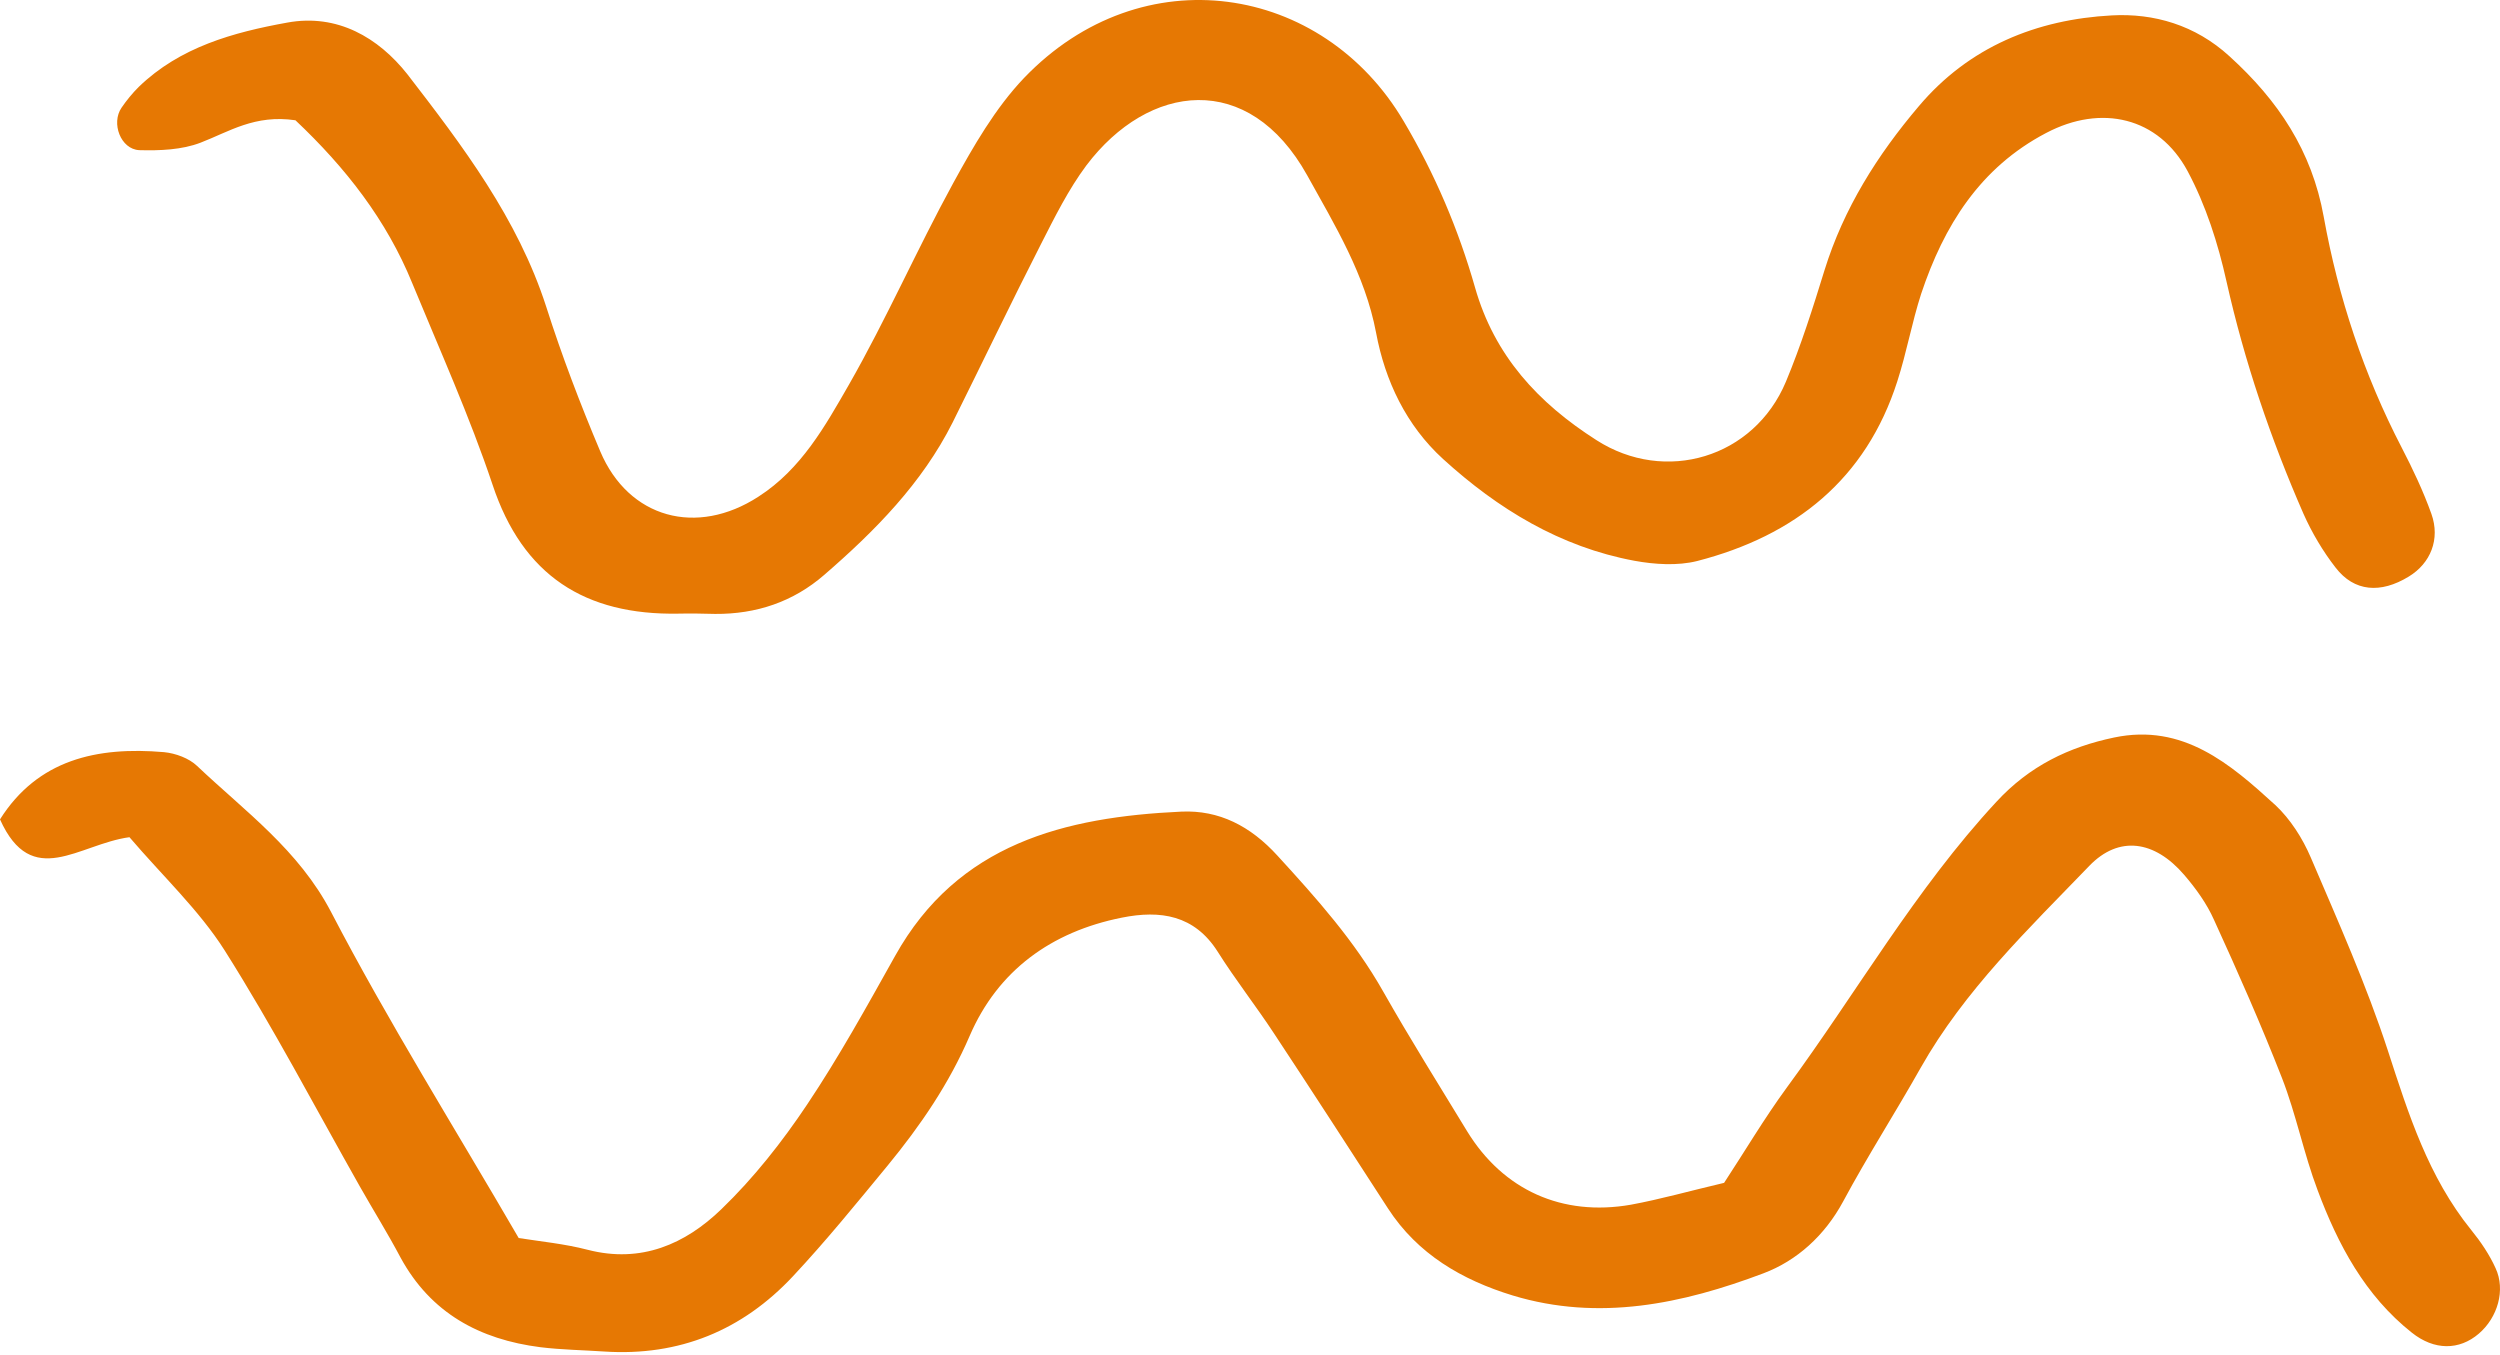 <svg width="871" height="472" viewBox="0 0 871 472" fill="none" xmlns="http://www.w3.org/2000/svg">
<path fill-rule="evenodd" clip-rule="evenodd" d="M869.463 441.84C867.34 437.135 864.306 432.63 860.969 428.526C846.003 410.006 839.126 388.183 831.946 366.059C824.463 343.134 814.553 320.91 805.047 298.686C802.216 292.079 797.969 285.372 792.71 280.467C777.036 266.151 760.553 251.936 736.587 256.942C720.811 260.245 707.058 266.852 695.53 279.366C667.317 309.798 646.991 345.637 622.62 378.773C614.631 389.684 607.654 401.497 600.676 412.108C588.743 414.911 578.53 417.814 568.215 419.717C544.249 423.921 523.721 414.611 511.181 394.189C501.372 378.072 491.26 361.954 481.957 345.537C471.945 327.818 458.698 313.002 445.046 298.086C435.642 287.775 424.72 282.169 411.574 282.769C370.923 284.671 333.709 293.881 311.866 333.023C302.057 350.542 292.349 368.161 281.226 384.779C272.529 397.793 262.619 410.407 251.293 421.318C238.754 433.431 223.383 440.239 204.776 435.433C196.686 433.331 188.293 432.53 180.708 431.329C158.259 392.687 135.304 356.048 115.382 317.807C104.057 296.084 85.349 282.669 68.663 266.852C65.832 264.149 61.18 262.447 57.135 262.047C33.775 260.045 13.146 264.65 0 285.472C11.124 310.199 27.405 294.081 45.101 291.679C56.832 305.394 69.371 317.106 78.27 331.121C95.158 357.85 109.821 385.88 125.394 413.41C130.045 421.619 135.102 429.727 139.551 438.136C150.068 457.457 167.057 466.667 188.293 469.37C195.675 470.271 203.158 470.371 210.54 470.872C236.731 472.573 258.675 463.464 276.271 444.643C287.799 432.33 298.417 419.216 309.237 406.102C320.664 392.187 330.675 377.571 337.855 360.853C347.664 338.129 366.271 324.614 390.844 319.709C404.293 317.006 416.125 318.808 424.215 331.522C430.383 341.332 437.563 350.442 443.934 360.152C457.282 380.374 470.428 400.696 483.575 421.018C493.889 436.935 509.361 445.945 527.058 451.351C557.092 460.46 586.215 454.254 614.328 443.642C626.058 439.238 635.766 430.428 642.137 418.615C650.631 402.798 660.339 387.682 669.137 372.065C684.407 345.036 706.654 323.713 727.89 301.69C738.205 290.978 750.643 292.78 760.957 304.793C765.002 309.498 768.845 314.804 771.373 320.51C779.665 338.629 787.755 356.949 795.036 375.569C799.991 388.283 802.621 401.897 807.474 414.711C814.553 433.631 823.958 451.351 840.239 464.264C848.126 470.571 856.823 470.471 863.598 464.665C870.171 459.059 873.003 449.448 869.463 441.84Z" fill="#E67803"/>
<path fill-rule="evenodd" clip-rule="evenodd" d="M48.529 52.315C55.608 52.515 63.395 52.215 69.867 49.712C79.777 45.908 88.777 39.801 102.934 41.904C120.53 58.522 134.687 76.741 143.586 98.565C153.193 121.89 163.609 145.015 171.597 168.84C182.114 200.574 203.856 214.389 236.418 213.789C240.665 213.688 244.912 213.789 249.159 213.889C263.519 213.989 276.362 209.684 287.182 200.274C304.879 184.958 321.261 168.34 331.879 147.217C342.193 126.495 352.205 105.572 362.722 84.95C367.474 75.64 372.227 66.03 378.497 57.621C400.137 28.99 435.025 24.385 455.452 61.124C465.16 78.643 475.576 95.662 479.419 115.883C482.553 132.701 489.935 148.218 502.778 159.931C521.79 177.249 543.531 190.564 569.419 195.369C576.498 196.67 584.486 197.171 591.262 195.469C625.442 186.659 650.116 166.938 661.037 132.801C664.273 122.791 666.093 112.38 669.329 102.369C677.217 78.743 689.756 58.422 712.914 46.309C732.127 36.198 752.049 40.803 762.161 59.623C768.532 71.536 772.779 84.85 775.712 98.064C781.981 125.994 791.083 152.823 802.51 178.951C805.442 185.558 809.285 192.065 813.734 197.771C820.206 206.18 829.409 206.881 839.218 200.875C846.802 196.27 850.24 187.861 847.105 179.051C844.274 171.143 840.633 163.434 836.791 156.026C823.543 130.499 814.644 103.57 809.588 75.54C805.442 52.515 793.712 34.996 776.723 19.58C764.79 8.668 750.33 4.564 735.768 5.364C709.577 6.766 686.015 16.276 668.52 36.998C654.06 54.017 642.329 72.637 635.655 94.16C631.61 107.274 627.464 120.388 622.206 133.002C611.082 159.53 580.138 168.74 556.172 153.324C535.947 140.41 520.677 123.992 513.902 100.166C508.138 79.945 499.947 60.624 489.025 42.204C460.812 -5.647 397.913 -15.758 356.755 27.188C346.744 37.699 339.16 50.913 332.081 63.827C319.441 86.952 308.823 111.178 295.778 134.003C287.485 148.418 279.193 163.434 264.227 173.045C242.789 186.96 219.024 180.653 209.114 157.228C202.137 140.71 195.766 123.992 190.305 106.874C180.395 76.141 161.182 50.813 141.867 25.786C131.856 13.173 117.597 4.664 100.103 7.867C81.294 11.271 62.687 16.376 48.327 30.291C46.102 32.494 44.08 34.996 42.361 37.499C38.619 42.905 42.058 52.015 48.529 52.315Z" fill="#E67803"/>
</svg>
